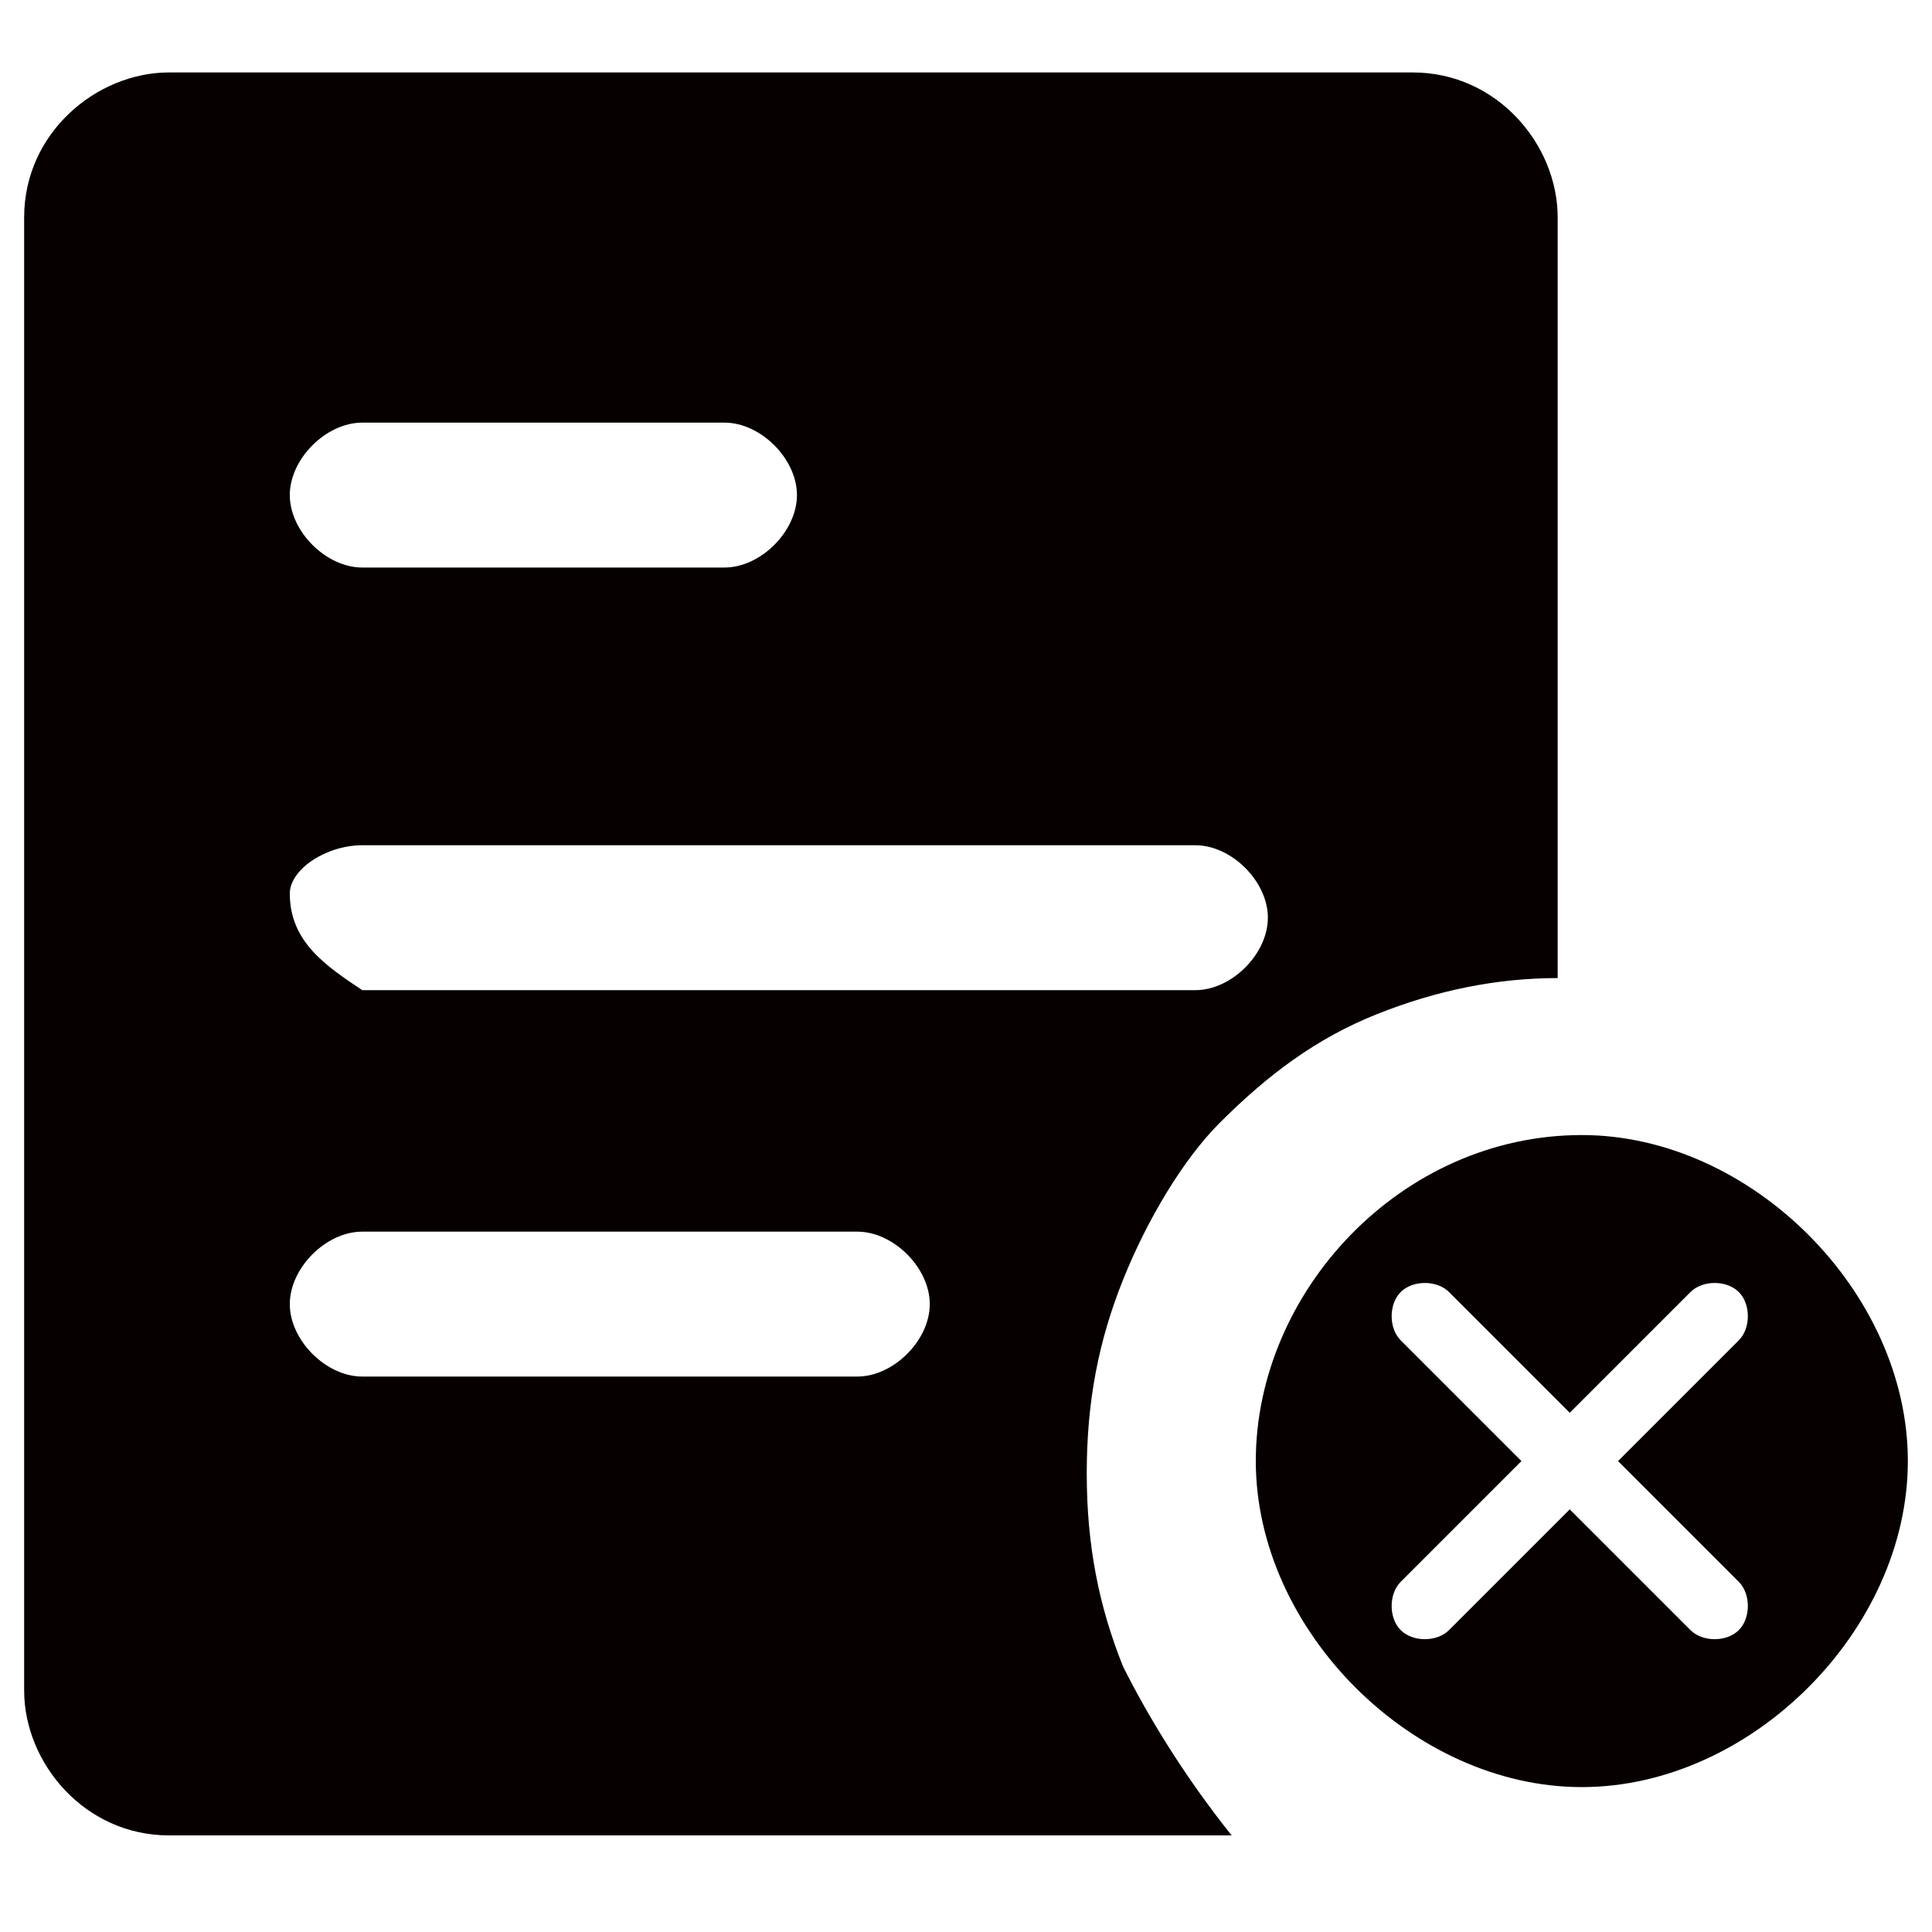 <?xml version="1.0" standalone="no"?><!DOCTYPE svg PUBLIC "-//W3C//DTD SVG 1.1//EN" "http://www.w3.org/Graphics/SVG/1.1/DTD/svg11.dtd"><svg t="1542851253933" class="icon" style="" viewBox="0 0 1024 1024" version="1.1" xmlns="http://www.w3.org/2000/svg" p-id="2504" xmlns:xlink="http://www.w3.org/1999/xlink" width="48" height="48"><defs><style type="text/css"></style></defs><path d="M595.2 883.2c-12.8-32-19.2-64-19.2-102.4 0-38.4 6.4-70.4 19.2-102.4 12.8-32 32-64 51.2-83.2 25.6-25.6 51.2-44.8 83.2-57.6s64-19.2 96-19.2V115.2c0-38.4-32-76.8-76.8-76.8H89.6C51.2 38.4 12.8 70.4 12.8 115.2V896c0 38.4 32 76.8 76.8 76.8h563.2c-25.6-32-44.8-64-57.6-89.6zM192 224h192c19.2 0 38.4 19.2 38.4 38.4s-19.2 38.4-38.4 38.4H192c-19.2 0-38.4-19.2-38.4-38.4s19.2-38.4 38.4-38.4zM192 448h441.6c19.2 0 38.4 19.2 38.4 38.4s-19.2 38.4-38.4 38.4H192c-19.2-12.8-38.4-25.6-38.4-51.2 0-12.8 19.2-25.6 38.4-25.6z m262.4 281.6H192c-19.2 0-38.4-19.2-38.4-38.4s19.2-38.4 38.4-38.4h262.4c19.2 0 38.4 19.2 38.4 38.4s-19.2 38.4-38.4 38.4z" fill="#070001" p-id="2505"></path><path d="M838.4 601.6c-96 0-172.8 83.2-172.8 172.8s83.2 172.8 172.8 172.8 172.8-83.2 172.8-172.8-83.2-172.8-172.8-172.8z m83.2 236.8c6.4 6.4 6.4 19.2 0 25.6-6.4 6.4-19.2 6.4-25.6 0l-64-64-64 64c-6.4 6.4-19.2 6.4-25.6 0-6.4-6.4-6.4-19.2 0-25.6l64-64-64-64c-6.4-6.4-6.4-19.2 0-25.6 6.4-6.4 19.2-6.4 25.6 0l64 64 64-64c6.4-6.4 19.2-6.4 25.6 0 6.4 6.4 6.4 19.2 0 25.6l-64 64 64 64z" fill="#070001" p-id="2506"></path></svg>